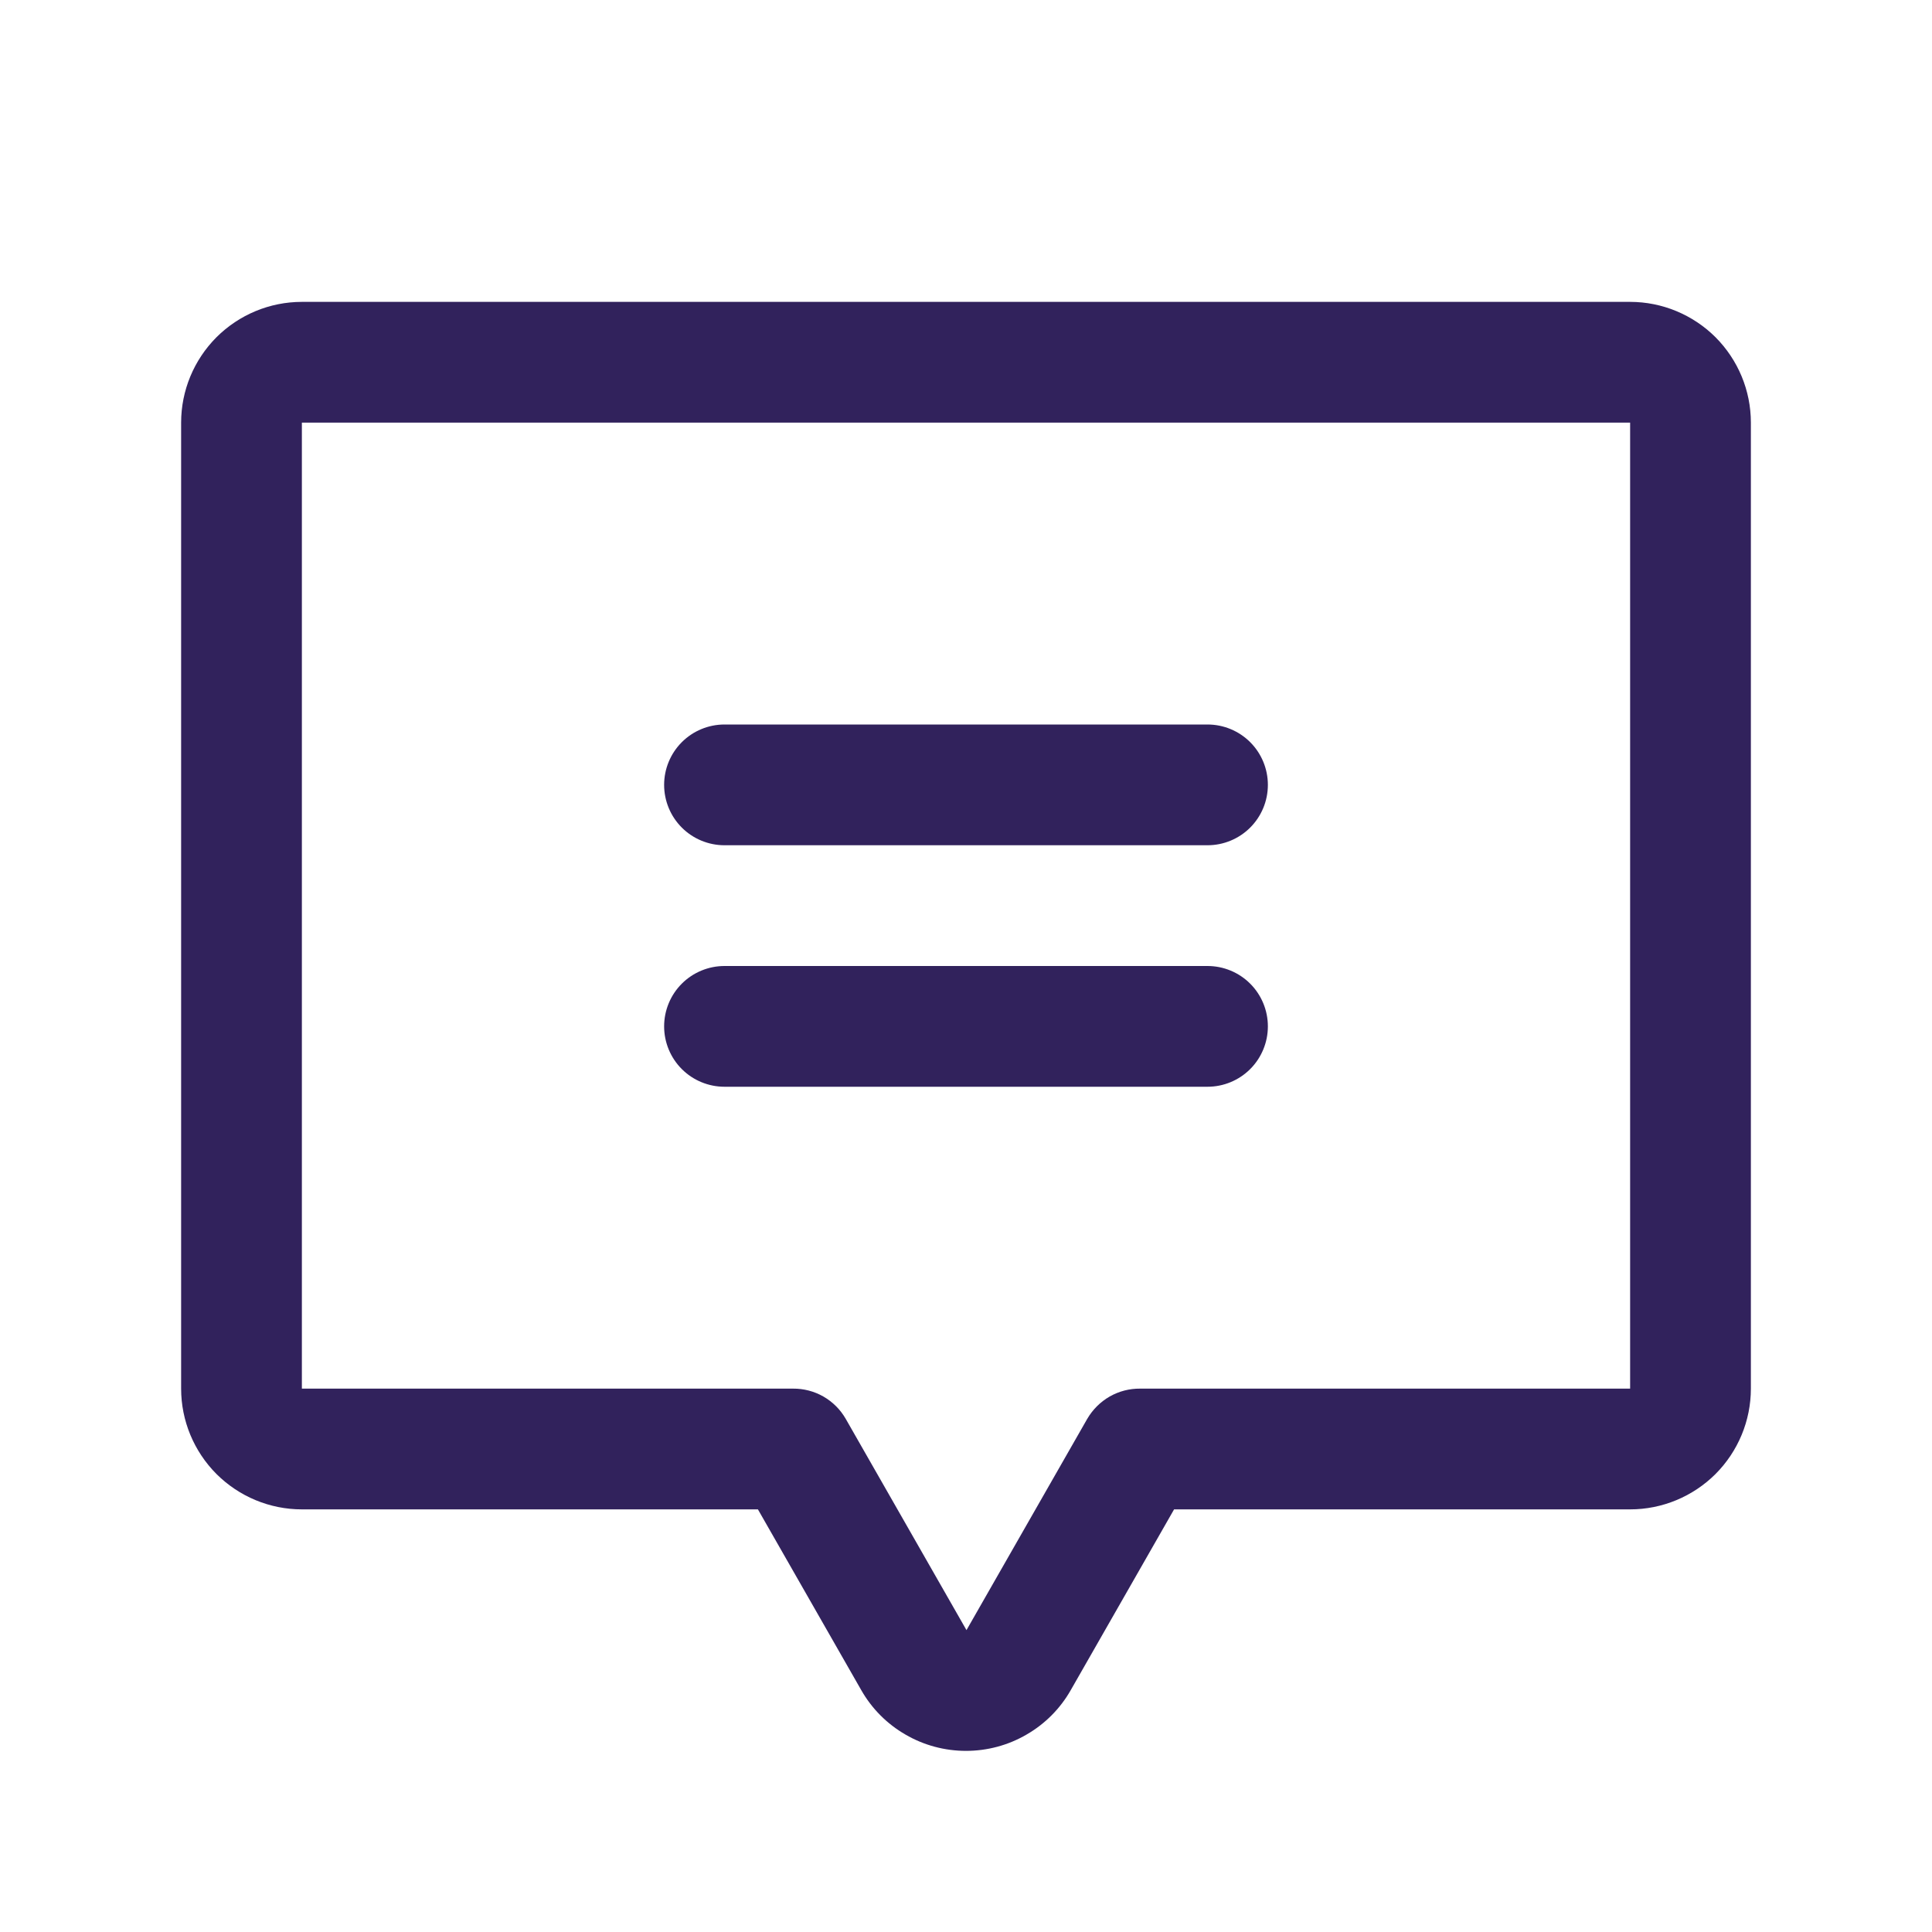 <svg width="20" height="20" viewBox="0 0 20 20" fill="none" xmlns="http://www.w3.org/2000/svg">
<path d="M6.875 8.125C6.875 7.959 6.941 7.8 7.058 7.683C7.175 7.566 7.334 7.5 7.5 7.5H12.5C12.666 7.5 12.825 7.566 12.942 7.683C13.059 7.8 13.125 7.959 13.125 8.125C13.125 8.291 13.059 8.45 12.942 8.567C12.825 8.684 12.666 8.75 12.5 8.75H7.5C7.334 8.75 7.175 8.684 7.058 8.567C6.941 8.45 6.875 8.291 6.875 8.125ZM7.5 11.25H12.5C12.666 11.25 12.825 11.184 12.942 11.067C13.059 10.95 13.125 10.791 13.125 10.625C13.125 10.459 13.059 10.3 12.942 10.183C12.825 10.066 12.666 10 12.5 10H7.5C7.334 10 7.175 10.066 7.058 10.183C6.941 10.3 6.875 10.459 6.875 10.625C6.875 10.791 6.941 10.95 7.058 11.067C7.175 11.184 7.334 11.25 7.5 11.25ZM18.125 4.375V14.375C18.125 14.707 17.993 15.024 17.759 15.259C17.524 15.493 17.206 15.625 16.875 15.625H12.154L11.085 17.495C10.976 17.687 10.818 17.846 10.627 17.956C10.437 18.067 10.22 18.125 10 18.125C9.78 18.125 9.563 18.067 9.373 17.956C9.182 17.846 9.024 17.687 8.915 17.495L7.846 15.625H3.125C2.793 15.625 2.476 15.493 2.241 15.259C2.007 15.024 1.875 14.707 1.875 14.375V4.375C1.875 4.043 2.007 3.726 2.241 3.491C2.476 3.257 2.793 3.125 3.125 3.125H16.875C17.206 3.125 17.524 3.257 17.759 3.491C17.993 3.726 18.125 4.043 18.125 4.375ZM16.875 4.375H3.125V14.375H8.209C8.319 14.374 8.428 14.402 8.524 14.457C8.62 14.512 8.7 14.592 8.755 14.688L10.005 16.875L11.255 14.688C11.311 14.592 11.391 14.512 11.487 14.457C11.583 14.402 11.692 14.374 11.802 14.375H16.875V4.375Z" fill="#31225C"/>
</svg>
